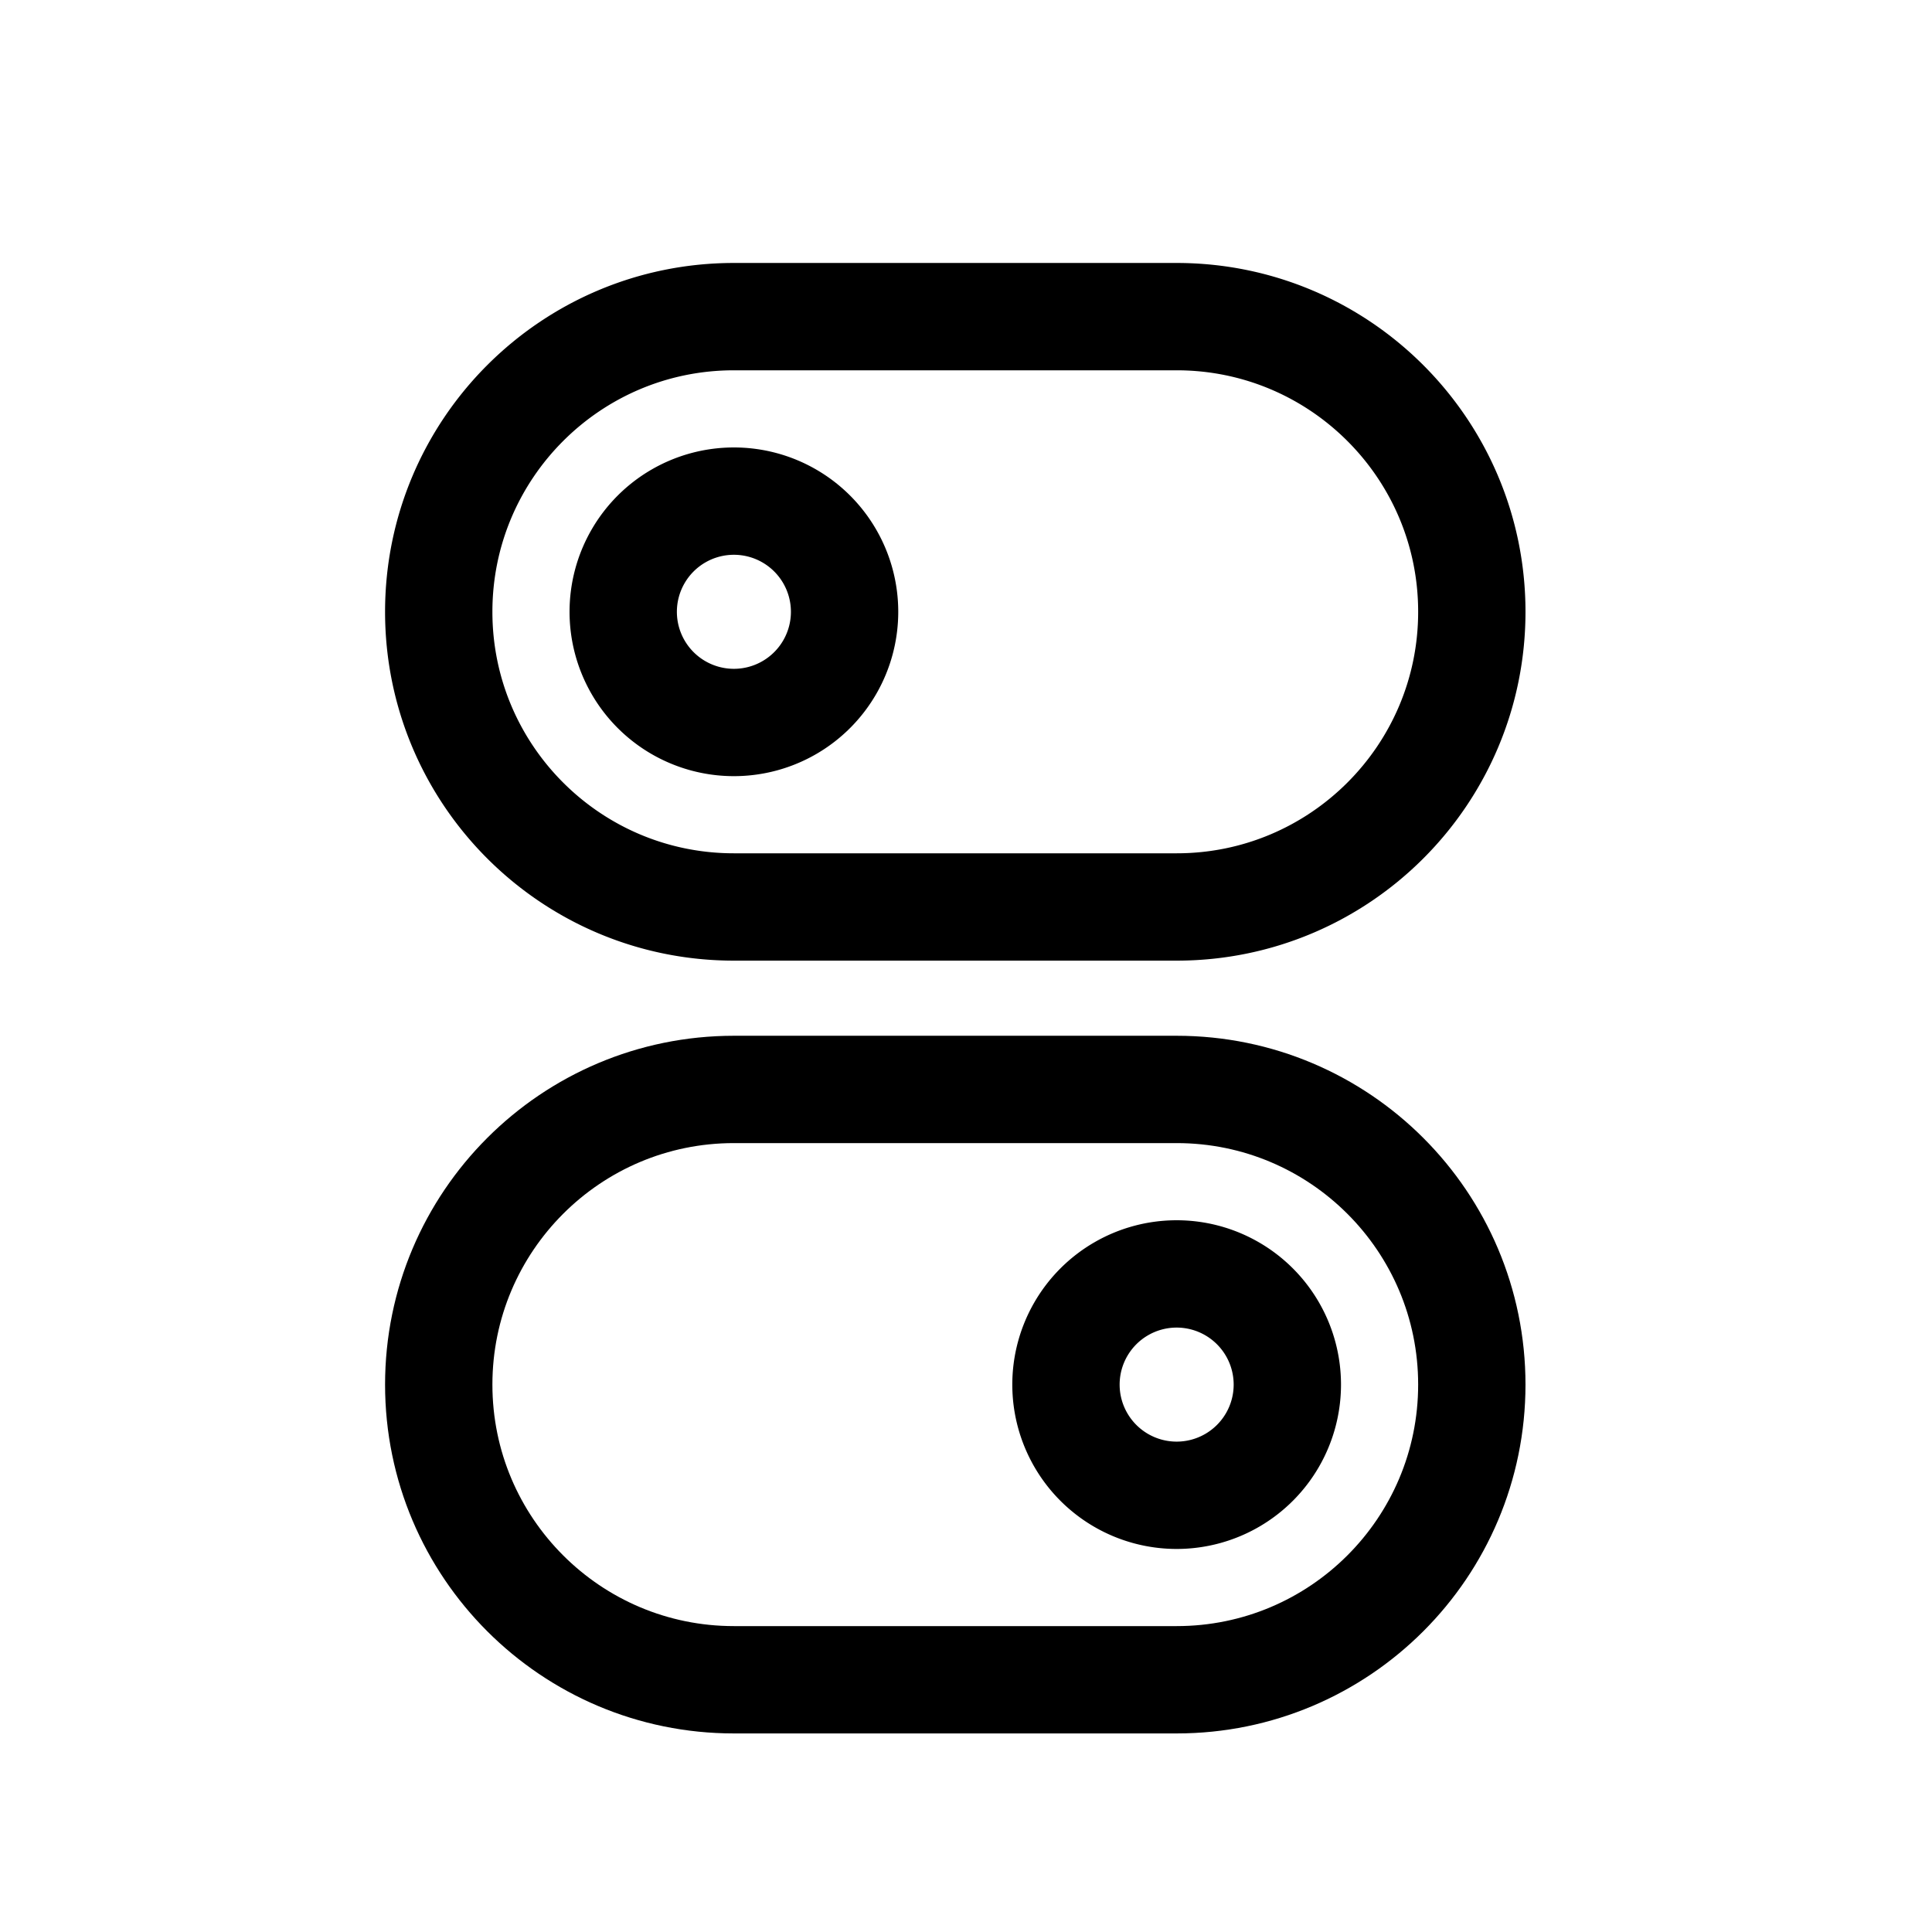 <svg xmlns="http://www.w3.org/2000/svg" xml:space="preserve" fill-rule="evenodd" stroke-linecap="round" stroke-linejoin="round" clip-rule="evenodd" viewBox="0 0 90 90"><path fill="none" stroke="currentColor" stroke-width="5" d="M54.813 50.75H34.187c-7.593 0-13.749 6.156-13.749 13.75s6.156 13.75 13.75 13.75h20.625c7.593 0 13.75-6.156 13.75-13.75s-6.157-13.75-13.75-13.75Z"/><path fill="none" stroke="currentColor" stroke-width="5" d="M54.813 69.656a5.156 5.156 0 1 0 0-10.312 5.156 5.156 0 0 0 0 10.312Zm0-54.906H34.187c-7.593 0-13.749 6.156-13.749 13.75s6.156 13.75 13.75 13.75h20.625c7.593 0 13.75-6.156 13.75-13.75s-6.157-13.75-13.75-13.75Z"/><path fill="none" stroke="currentColor" stroke-width="5" d="M34.188 33.656a5.156 5.156 0 1 0 0-10.312 5.156 5.156 0 0 0 0 10.312z"/></svg>